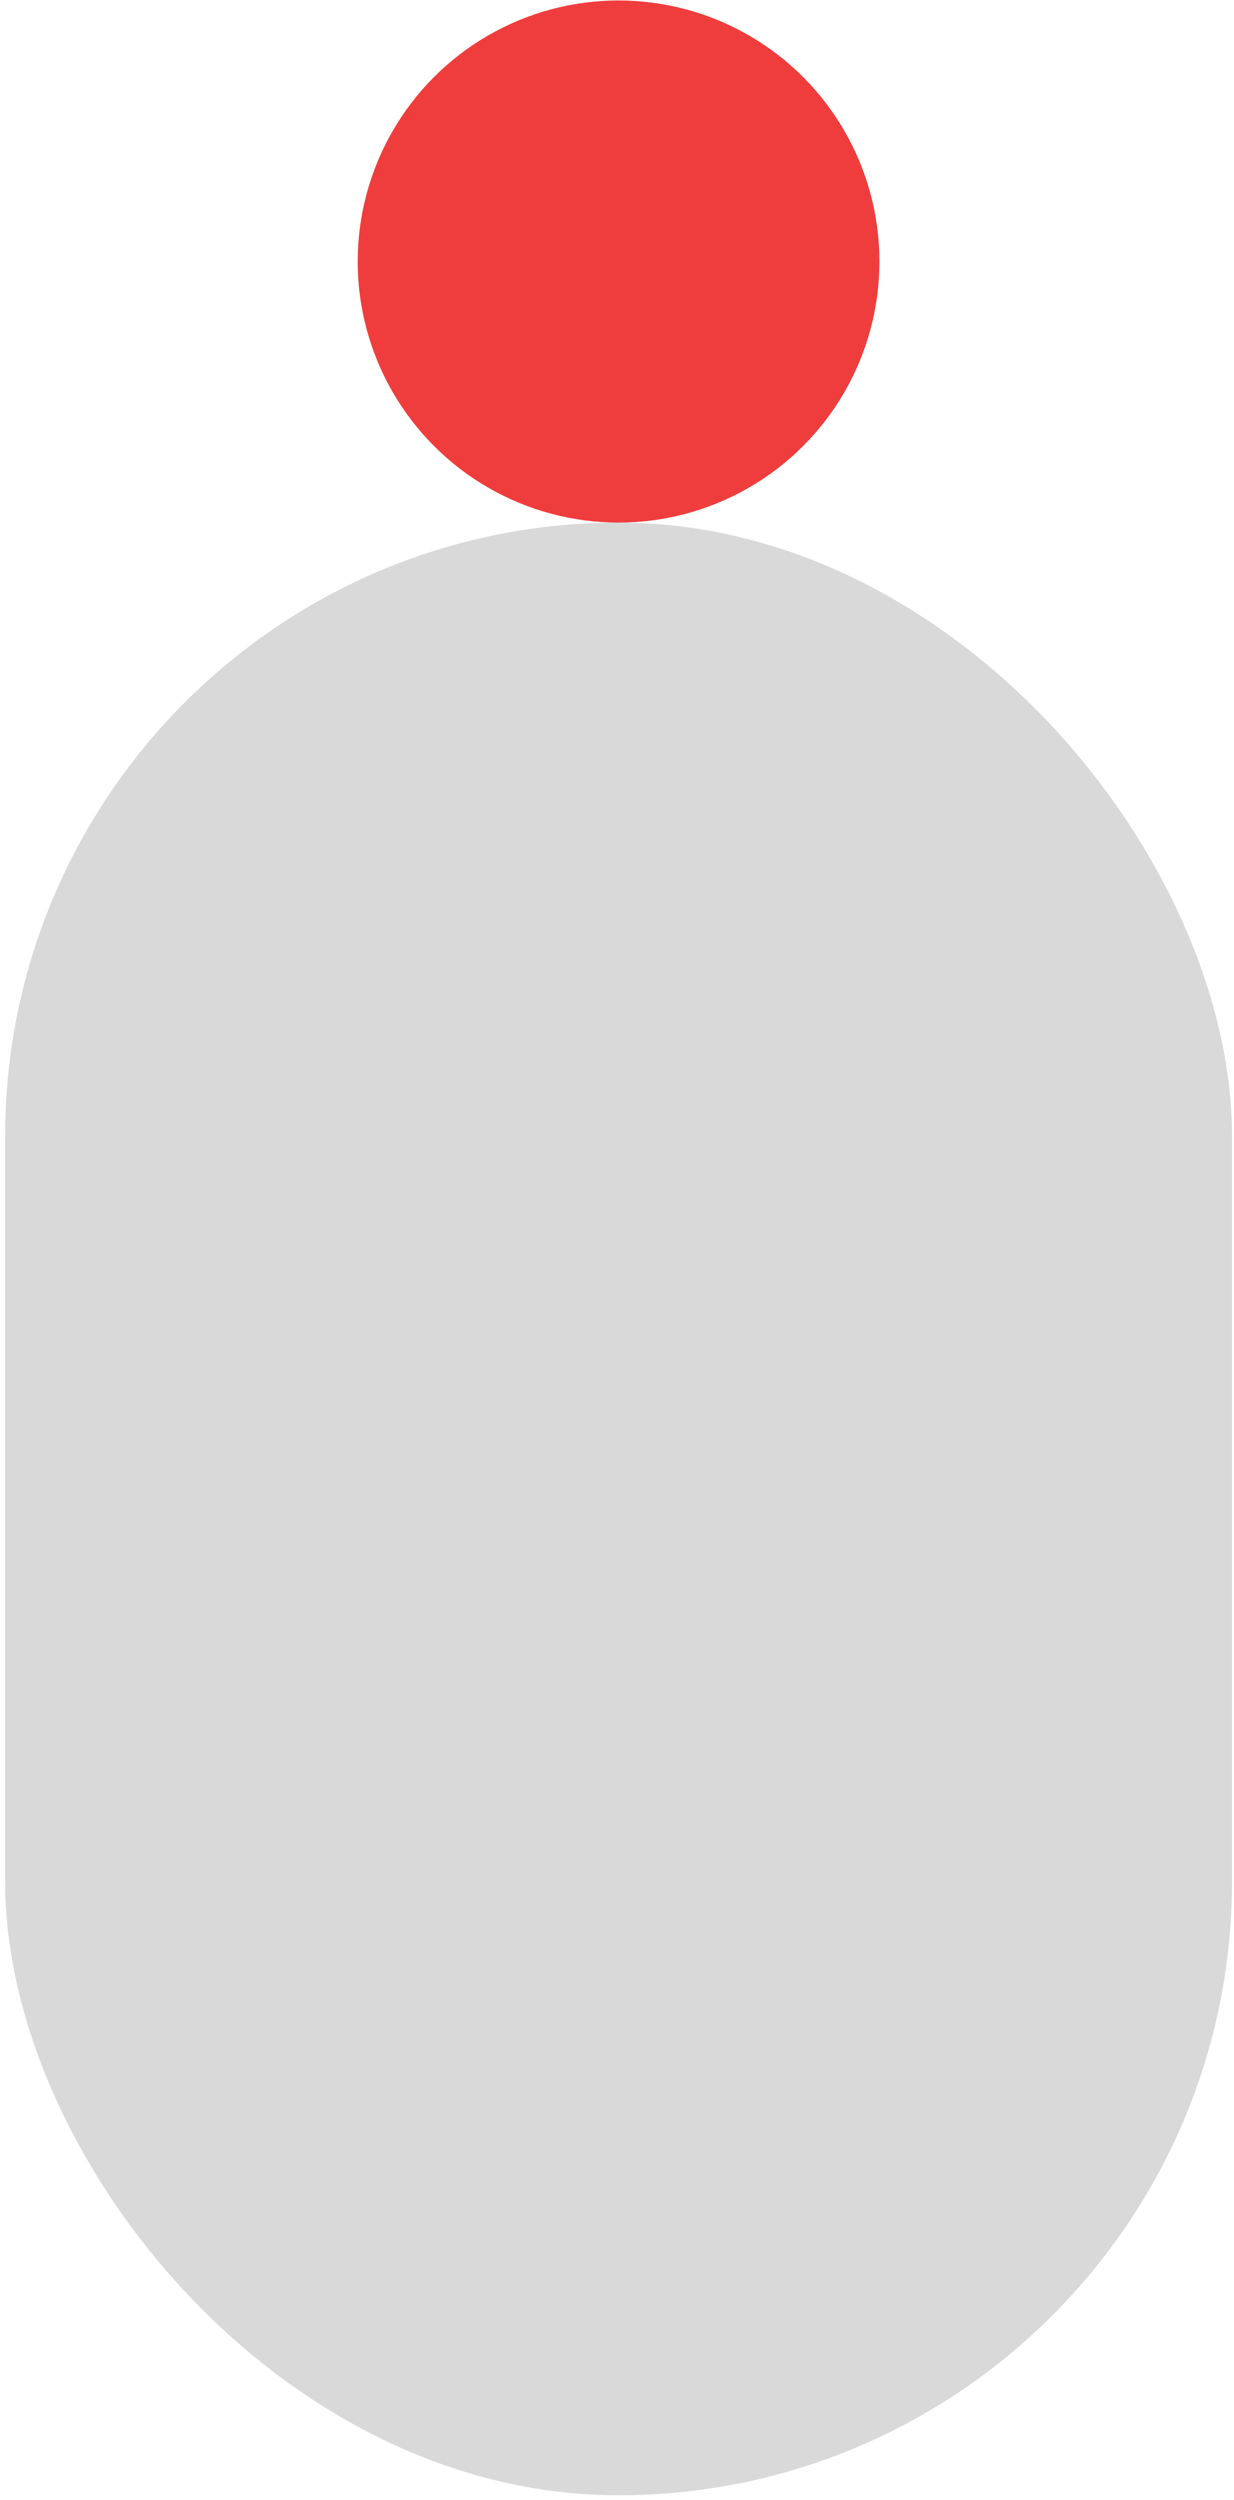 <svg width="205" height="415" viewBox="0 0 205 415" fill="none" xmlns="http://www.w3.org/2000/svg">
<rect x="0.849" y="86.75" width="203.822" height="327.468" rx="101.911" fill="#D9D9D9"/>
<circle cx="102.76" cy="43.414" r="43.336" fill="#EF3D3D"/>
</svg>
